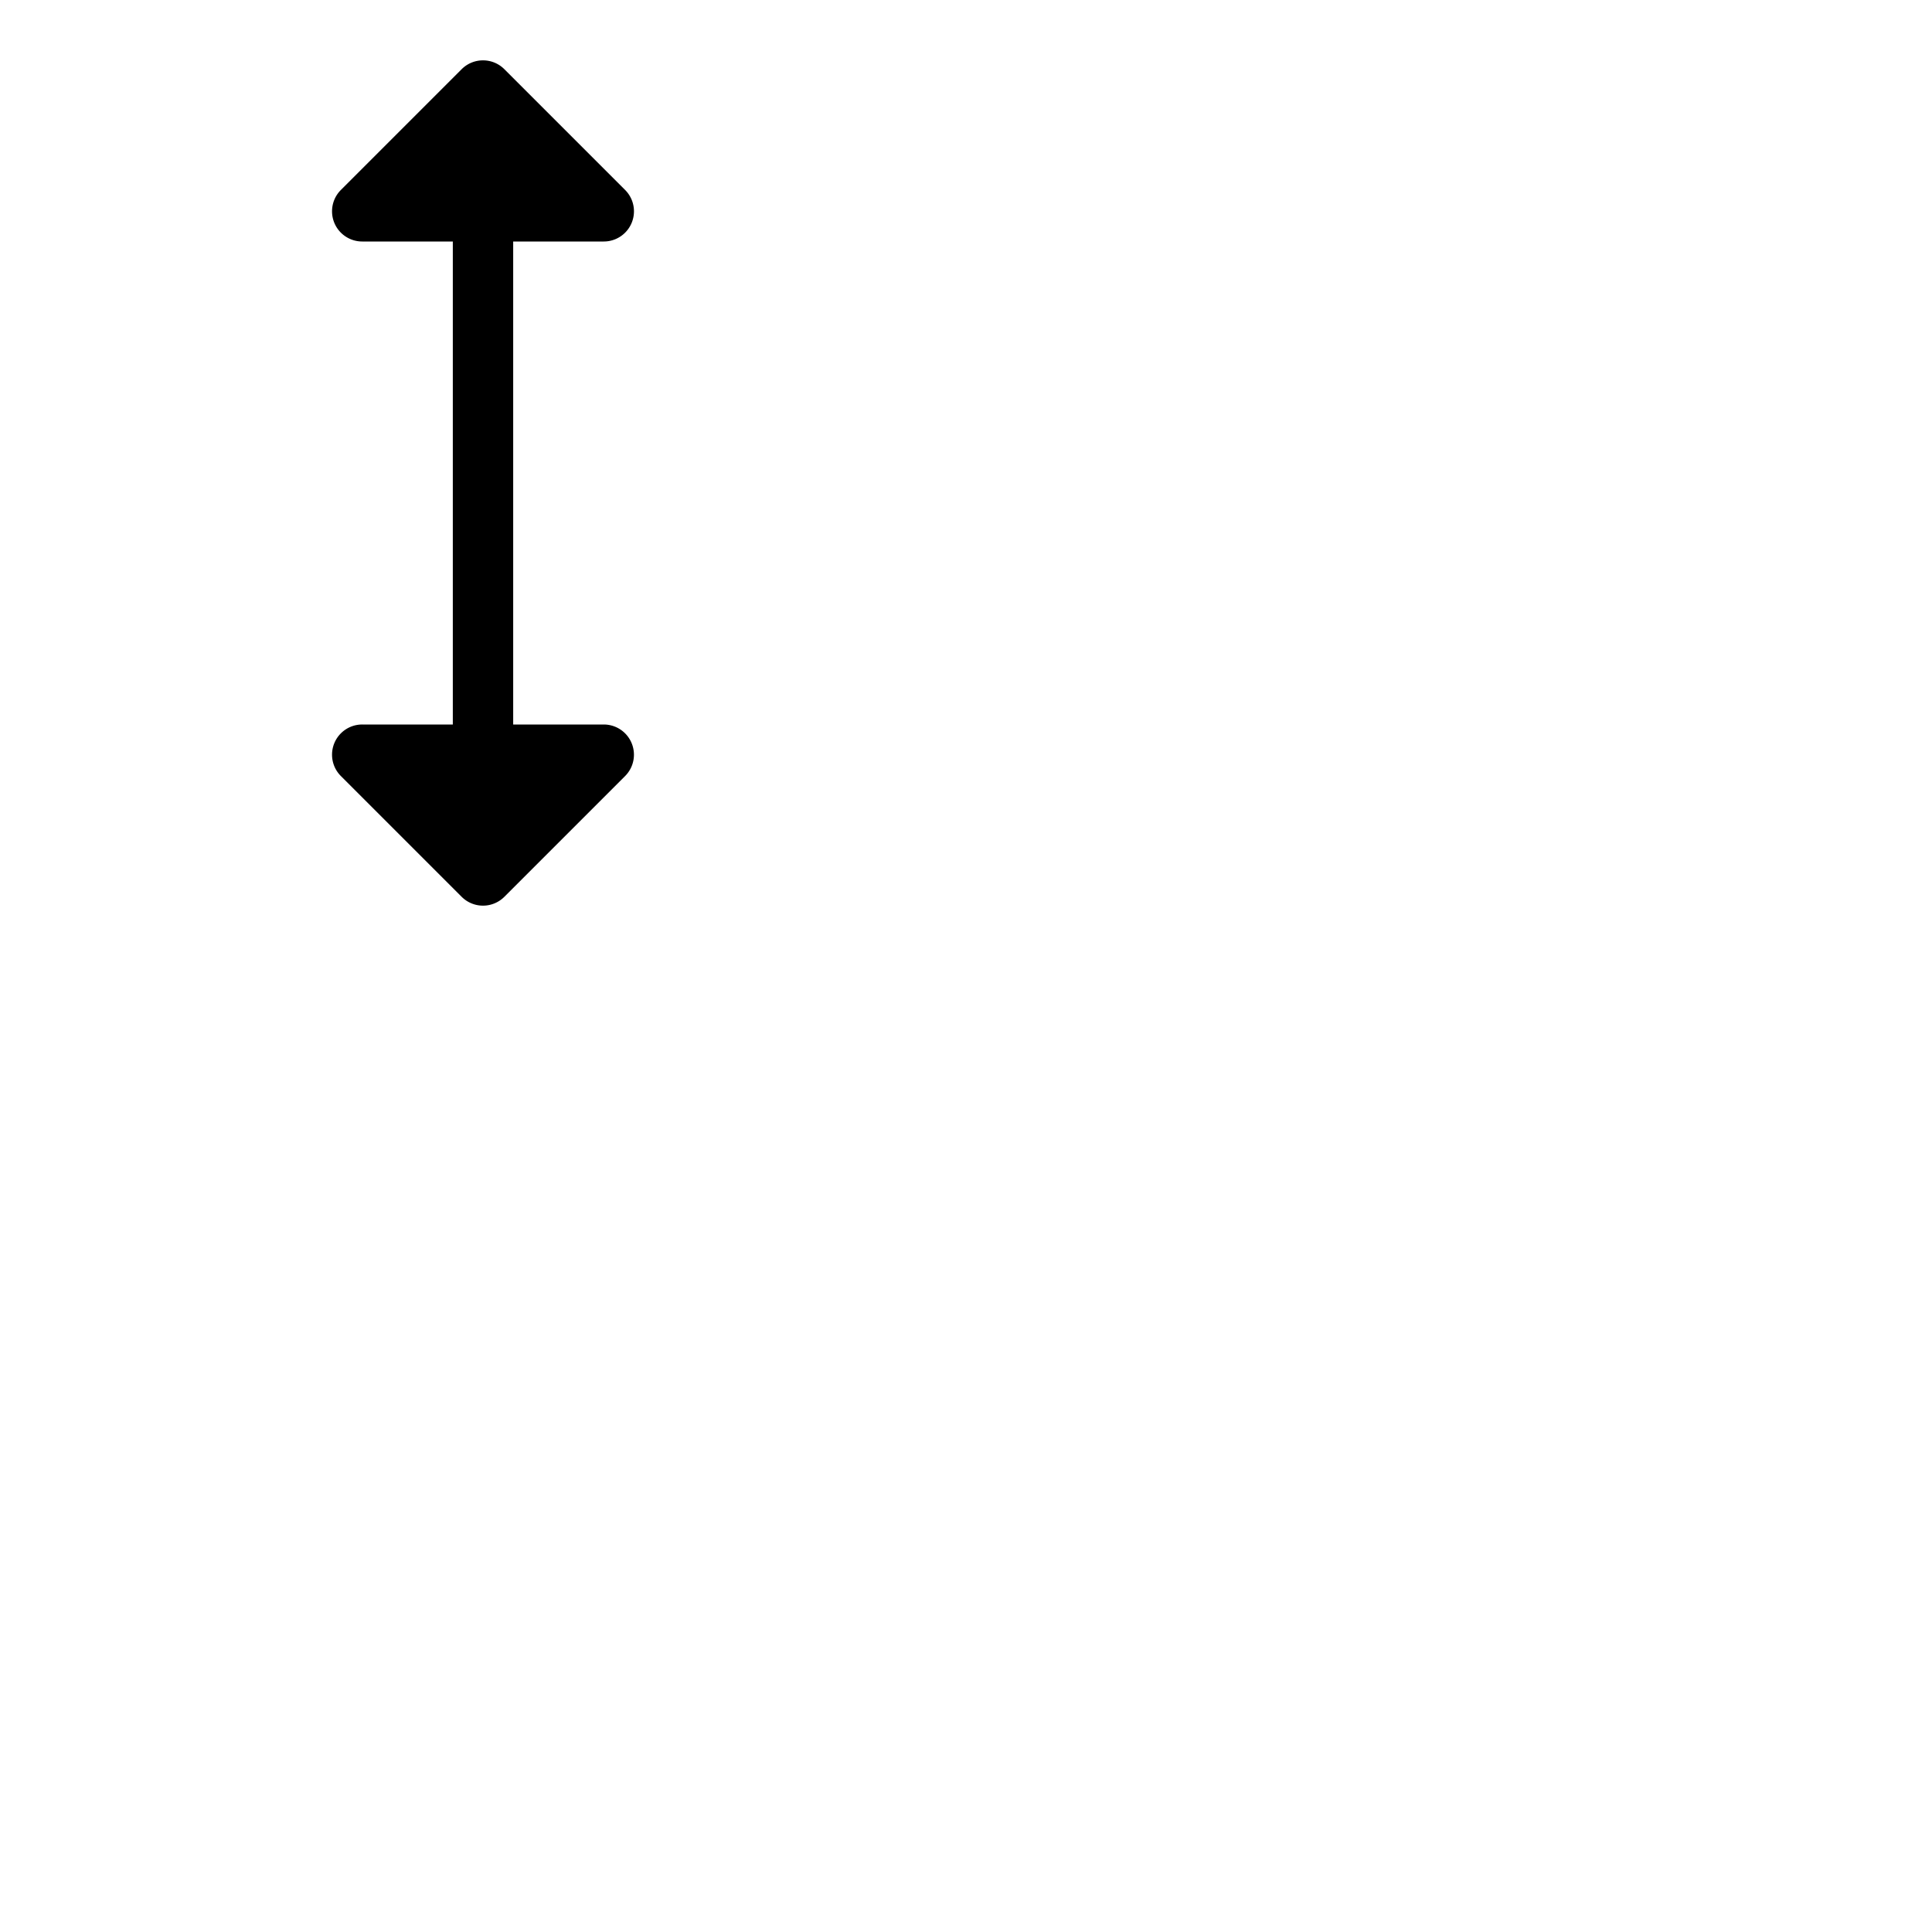 <svg xmlns="http://www.w3.org/2000/svg" version="1.1" viewBox="0 0 512 512" fill="currentColor"><path fill="currentColor" d="M167.39 196.94a8 8 0 0 1-1.73 8.72l-32 32a8 8 0 0 1-11.32 0l-32-32A8 8 0 0 1 96 192h24V64H96a8 8 0 0 1-5.66-13.66l32-32a8 8 0 0 1 11.32 0l32 32A8 8 0 0 1 160 64h-24v128h24a8 8 0 0 1 7.39 4.94"/></svg>